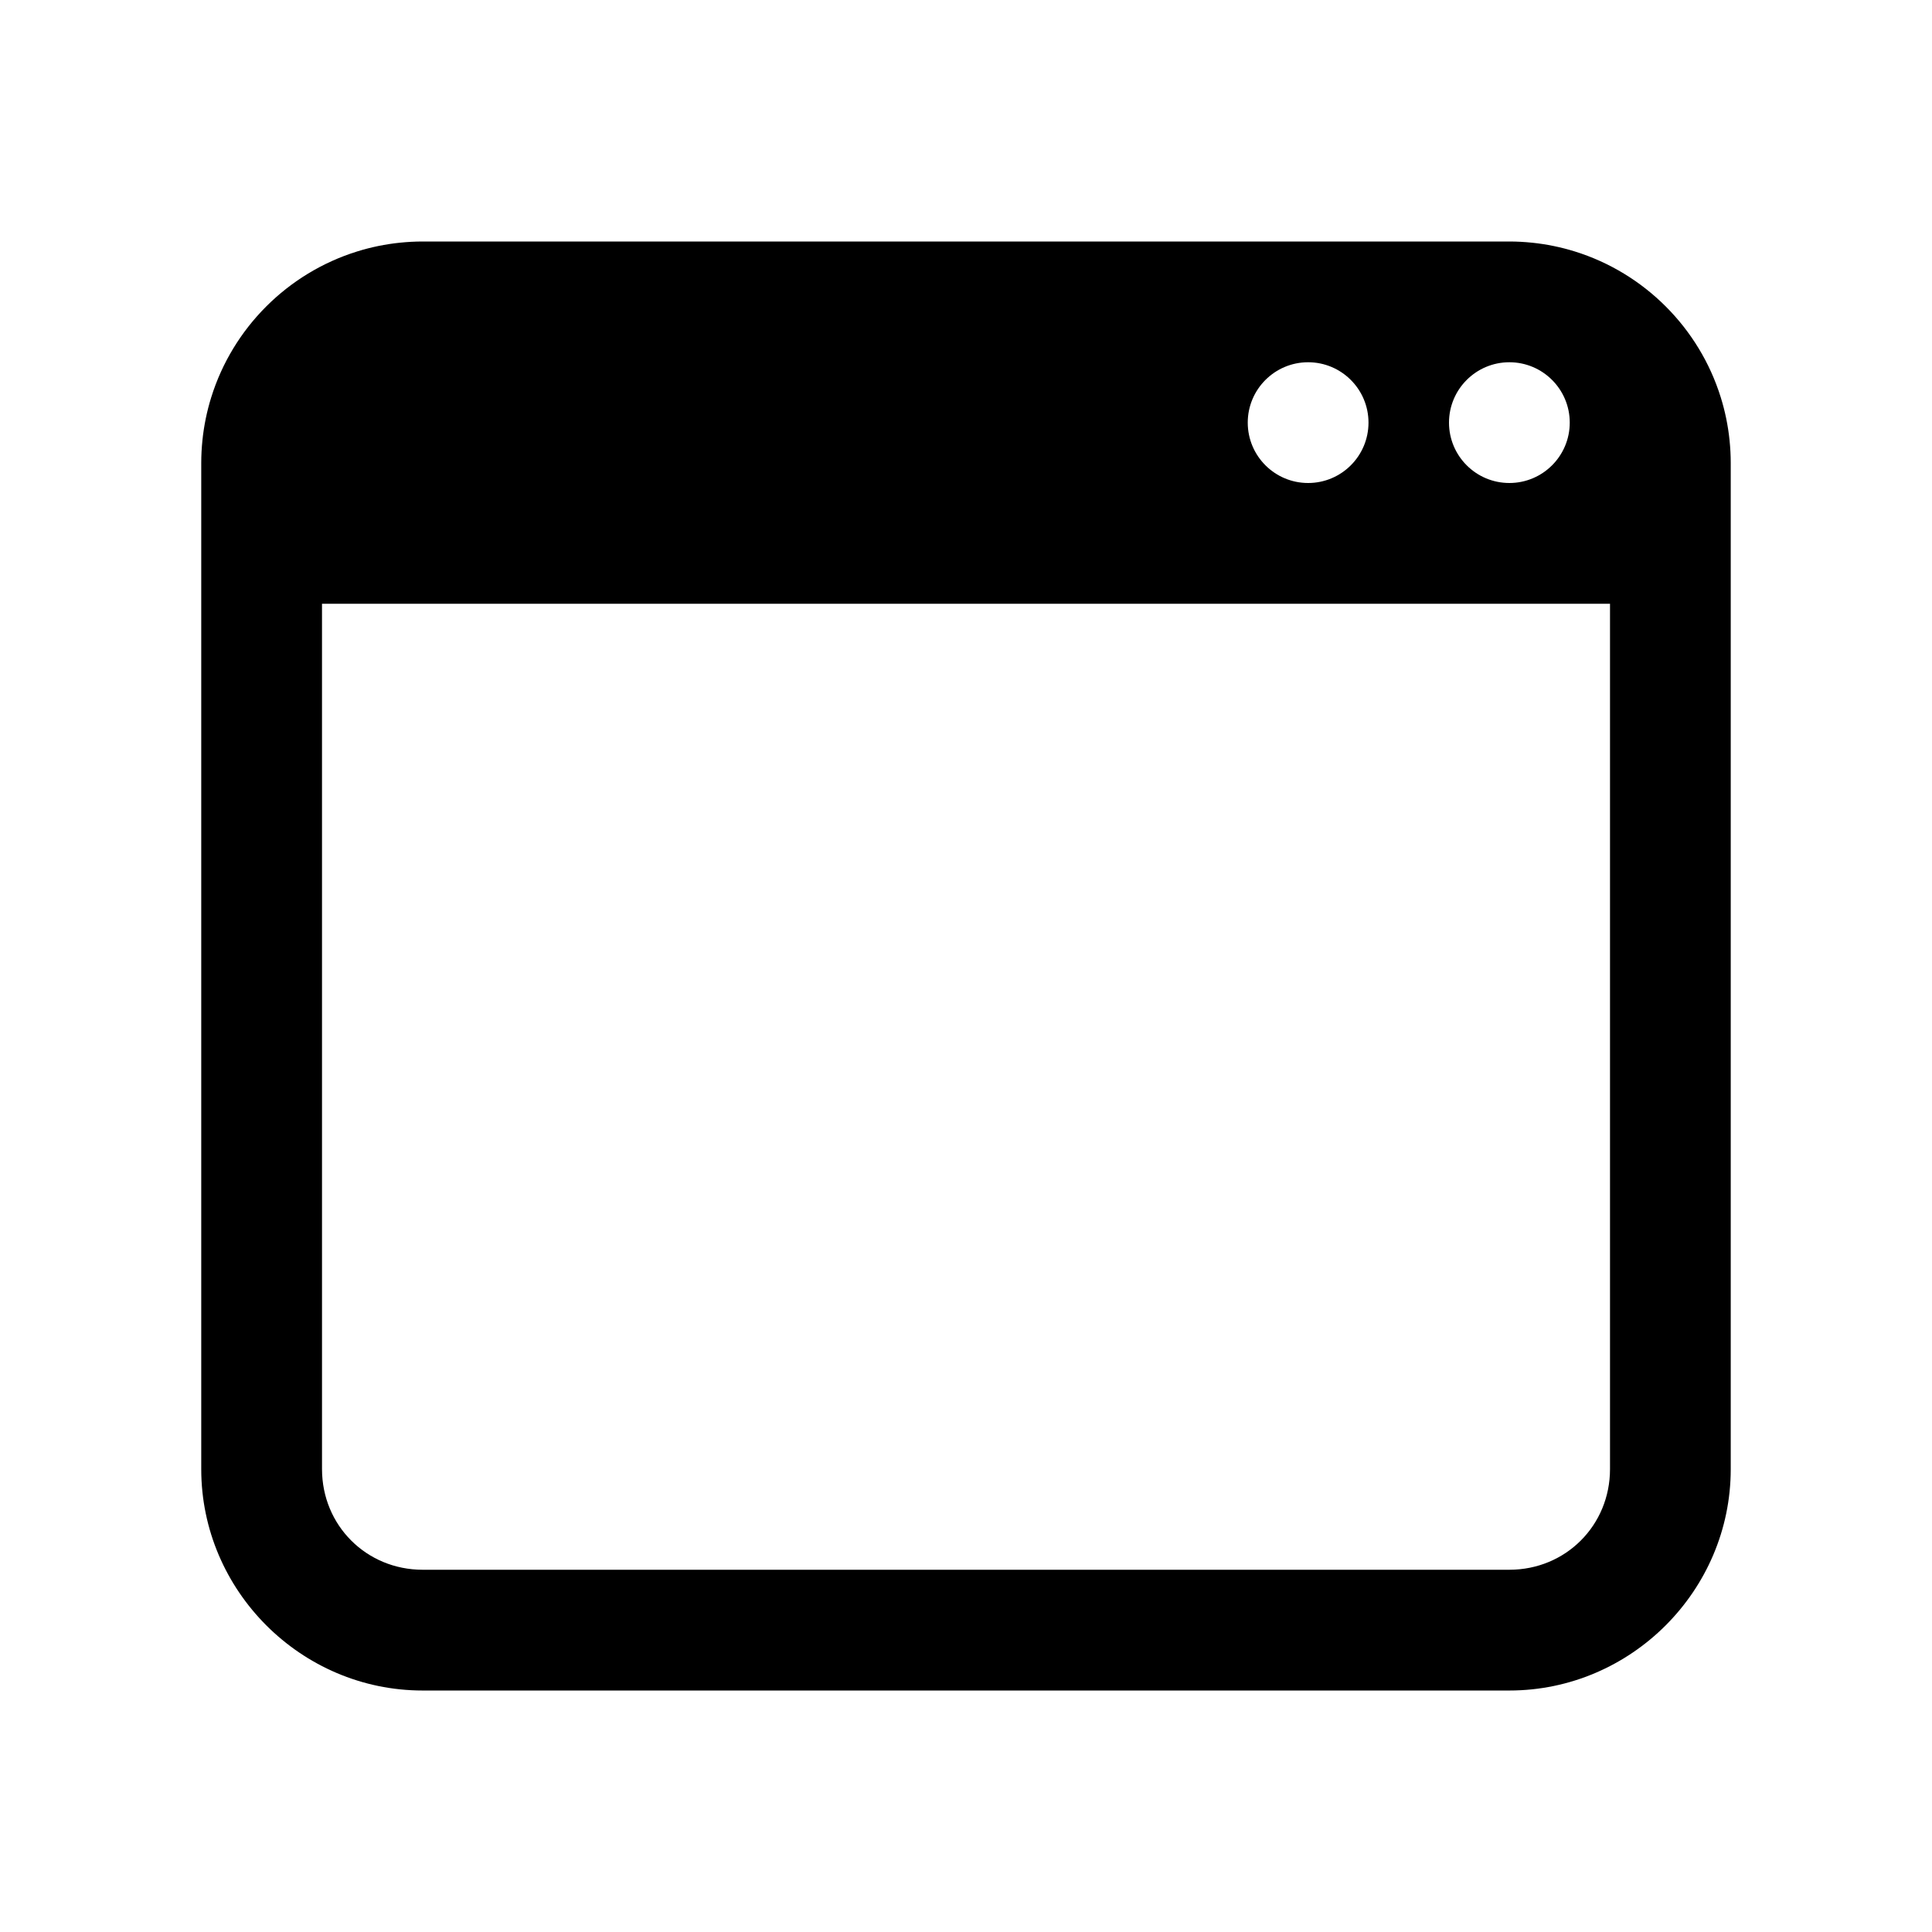 <svg version="1.1" xmlns="http://www.w3.org/2000/svg" xmlns:xlink="http://www.w3.org/1999/xlink" viewBox="0 0 172 172"><g fill="none" fill-rule="nonzero" stroke="none" stroke-width="1" stroke-linecap="butt" stroke-linejoin="miter" stroke-miterlimit="10" stroke-dasharray="" stroke-dashoffset="0" font-family="none" font-weight="none" font-size="none" text-anchor="none" style="mix-blend-mode: normal"><g fill="#000000"><path d="M37.625,21.5c-0.679,0 -1.347,0.038 -2.009,0.105c-1.319,0.134 -2.599,0.401 -3.828,0.784c-6.177,1.921 -11.061,6.805 -12.983,12.983c-0.382,1.229 -0.649,2.51 -0.784,3.828c-0,0.002 0,0.005 0,0.007c-0.067,0.659 -0.105,1.325 -0.105,2.002v7.167v82.417c0,10.821 8.887,19.708 19.708,19.708h96.75c10.821,0 19.708,-8.887 19.708,-19.708v-82.417v-7.167c0,-0.679 -0.037,-1.347 -0.105,-2.009c-0.134,-1.319 -0.401,-2.599 -0.784,-3.828c-1.921,-6.177 -6.805,-11.061 -12.983,-12.983c-1.229,-0.382 -2.51,-0.649 -3.828,-0.784c-0.002,-0 -0.005,0 -0.007,0c-0.659,-0.068 -1.325,-0.105 -2.002,-0.105zM116.458,32.25c2.967,0 5.375,2.408 5.375,5.375c0,2.967 -2.408,5.375 -5.375,5.375c-2.967,0 -5.375,-2.408 -5.375,-5.375c0,-2.967 2.408,-5.375 5.375,-5.375zM134.375,32.25c2.967,0 5.375,2.408 5.375,5.375c0,2.967 -2.408,5.375 -5.375,5.375c-2.967,0 -5.375,-2.408 -5.375,-5.375c0,-2.967 2.408,-5.375 5.375,-5.375zM28.667,53.75h114.667v77.042c0,5.01 -3.948,8.958 -8.958,8.958h-96.75c-5.01,0 -8.958,-3.948 -8.958,-8.958z"></path></g></g></svg>